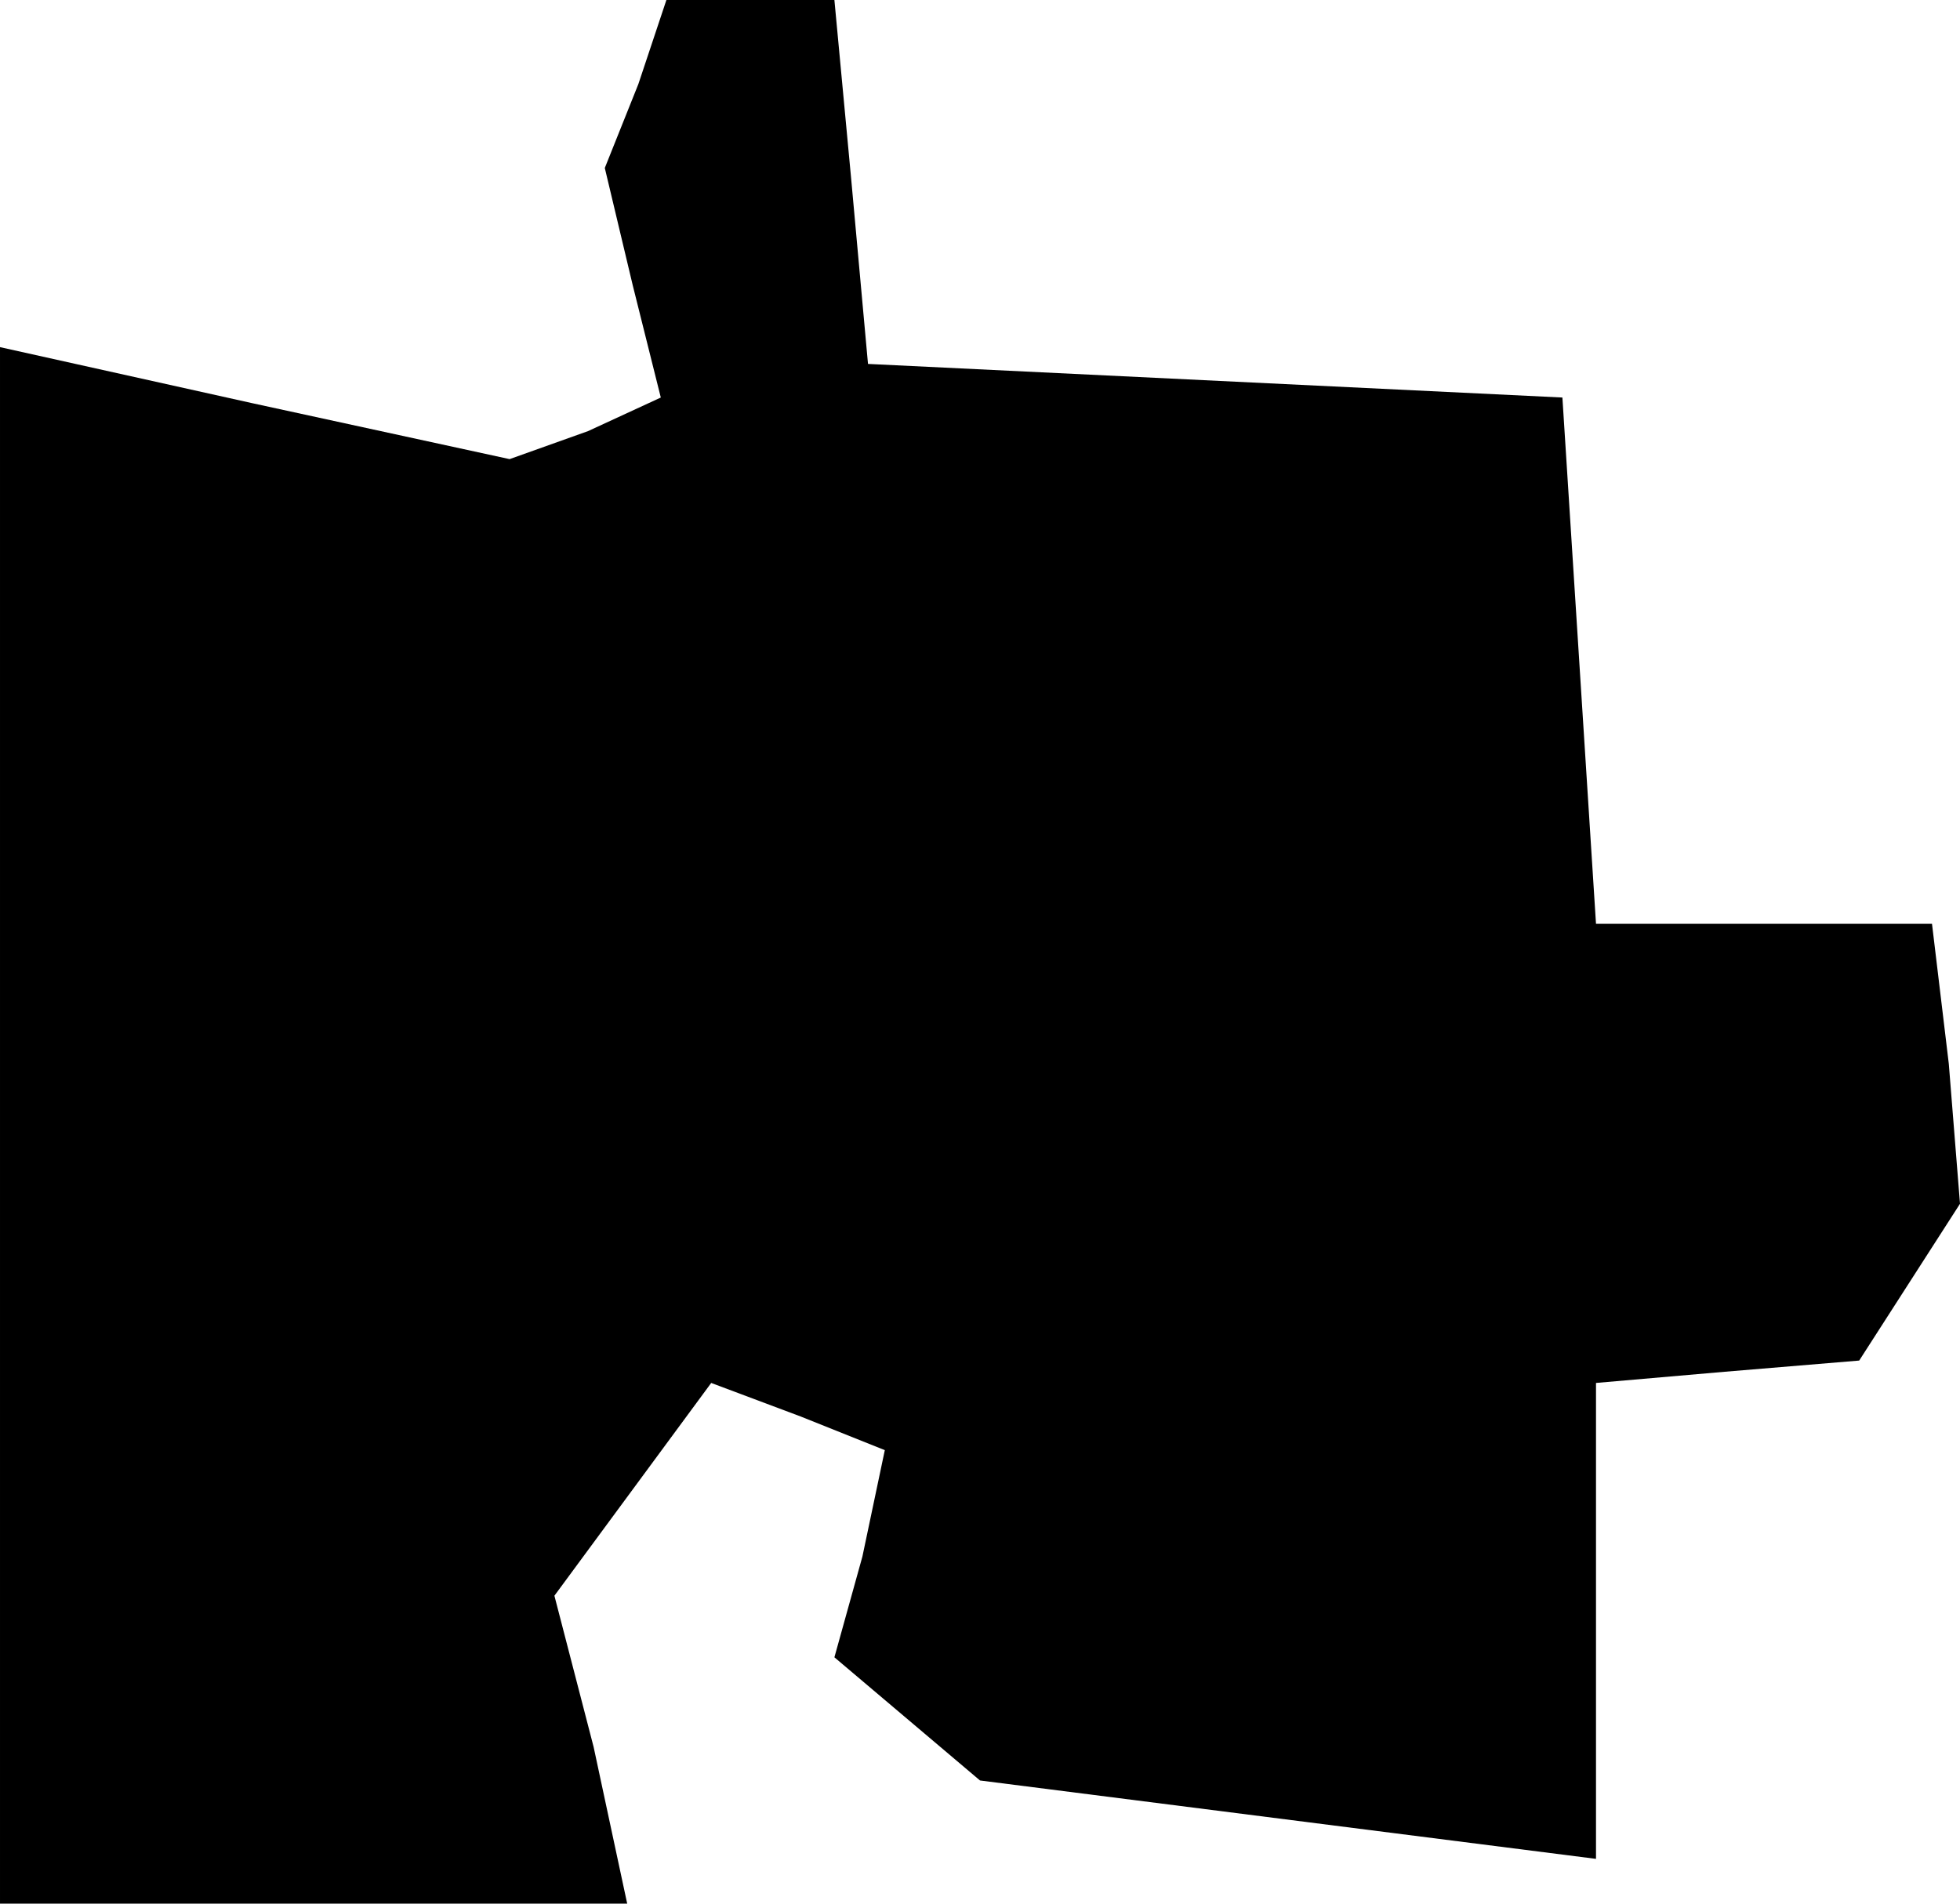<?xml version="1.0" standalone="no"?>
<!DOCTYPE svg PUBLIC "-//W3C//DTD SVG 20010904//EN"
 "http://www.w3.org/TR/2001/REC-SVG-20010904/DTD/svg10.dtd">
<svg version="1.0" xmlns="http://www.w3.org/2000/svg"
 width="35pt" height="34pt" viewBox="0 0 35 34"
 preserveAspectRatio="xMidYMid meet">
<g transform="translate(0,34) scale(0.1,-0.1)"
fill="#000000" stroke="none">
<path d="M114 325 l-6 -15 5 -21 5 -20 -13 -6 -14 -5 -46 10 -45 10 0 -139 0
-139 56 0 56 0 -6 28 -7 27 14 19 14 19 16 -6 15 -6 -4 -19 -5 -18 13 -11 13
-11 55 -7 55 -7 0 43 0 42 23 2 24 2 9 14 9 14 -2 25 -3 25 -30 0 -30 0 -3 47
-3 47 -62 3 -62 3 -3 33 -3 32 -15 0 -15 0 -5 -15z"/>
</g>
</svg>

